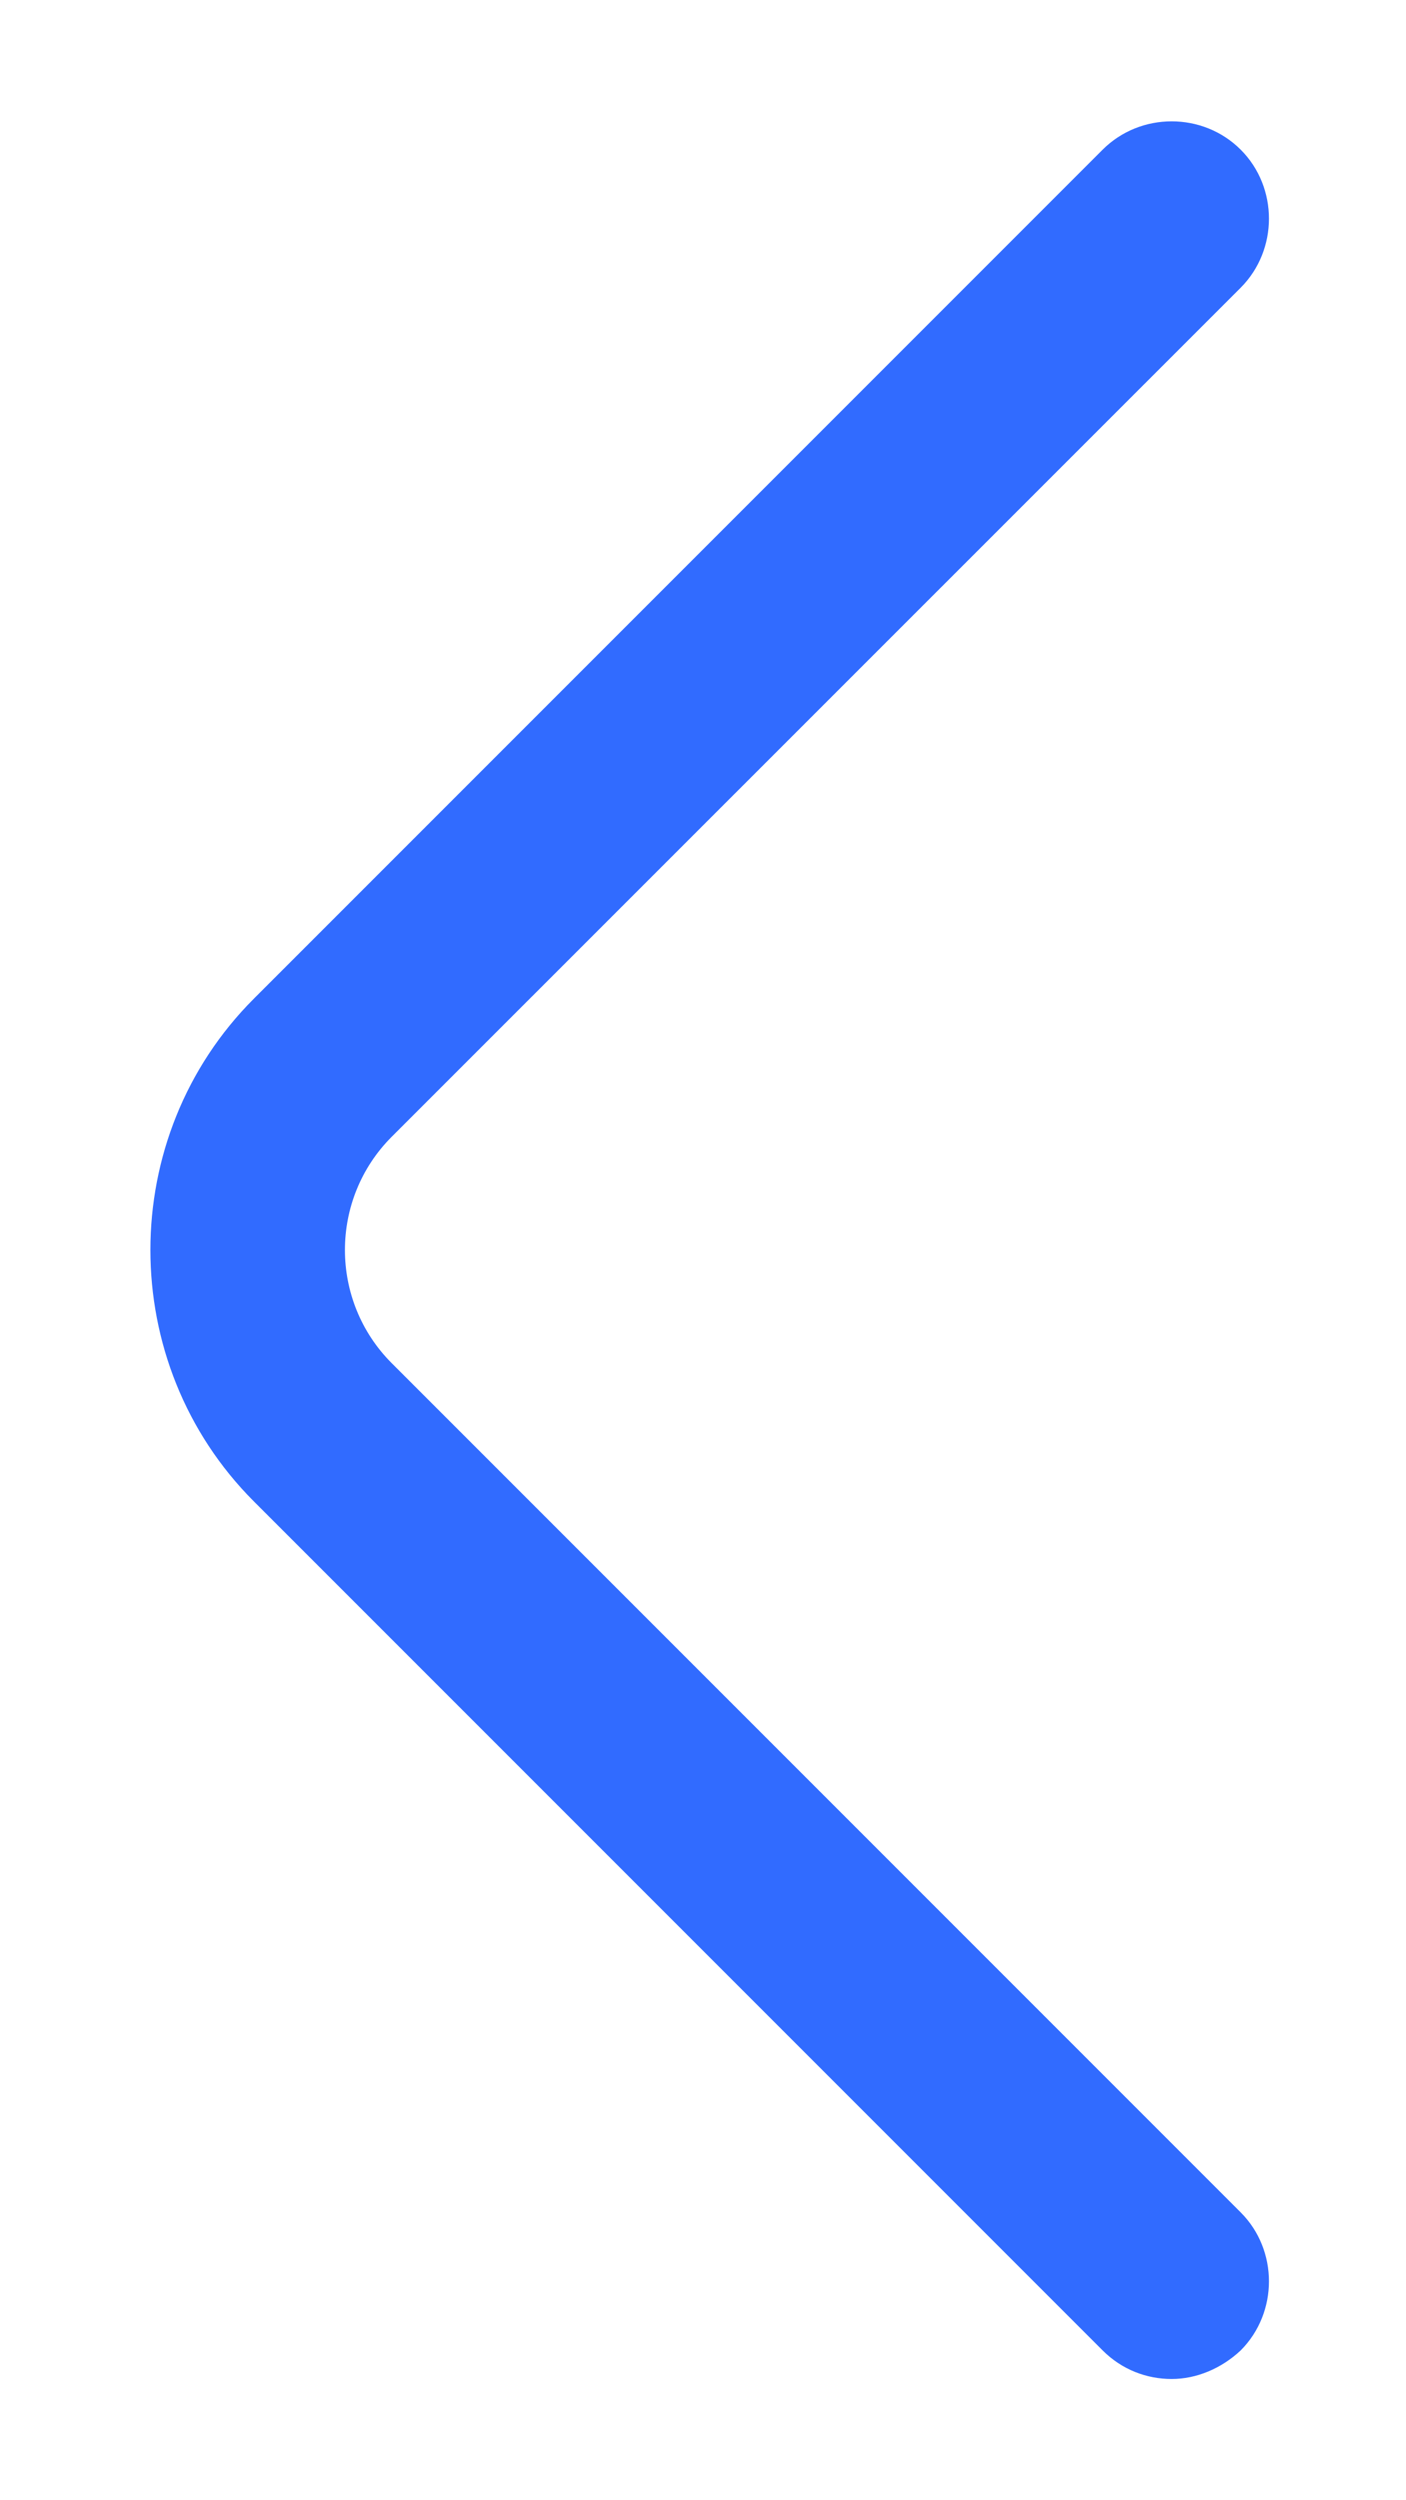 <svg width="9" height="16" viewBox="0 0 9 16" fill="none" xmlns="http://www.w3.org/2000/svg">
<path d="M7.5 15.224C7.342 15.224 7.183 15.166 7.058 15.041L1.625 9.608C0.742 8.724 0.742 7.274 1.625 6.391L7.058 0.958C7.3 0.716 7.7 0.716 7.942 0.958C8.183 1.199 8.183 1.599 7.942 1.841L2.508 7.274C2.108 7.674 2.108 8.324 2.508 8.724L7.942 14.158C8.183 14.399 8.183 14.799 7.942 15.041C7.817 15.158 7.658 15.224 7.5 15.224Z" fill="#316BFF"/>
</svg>
